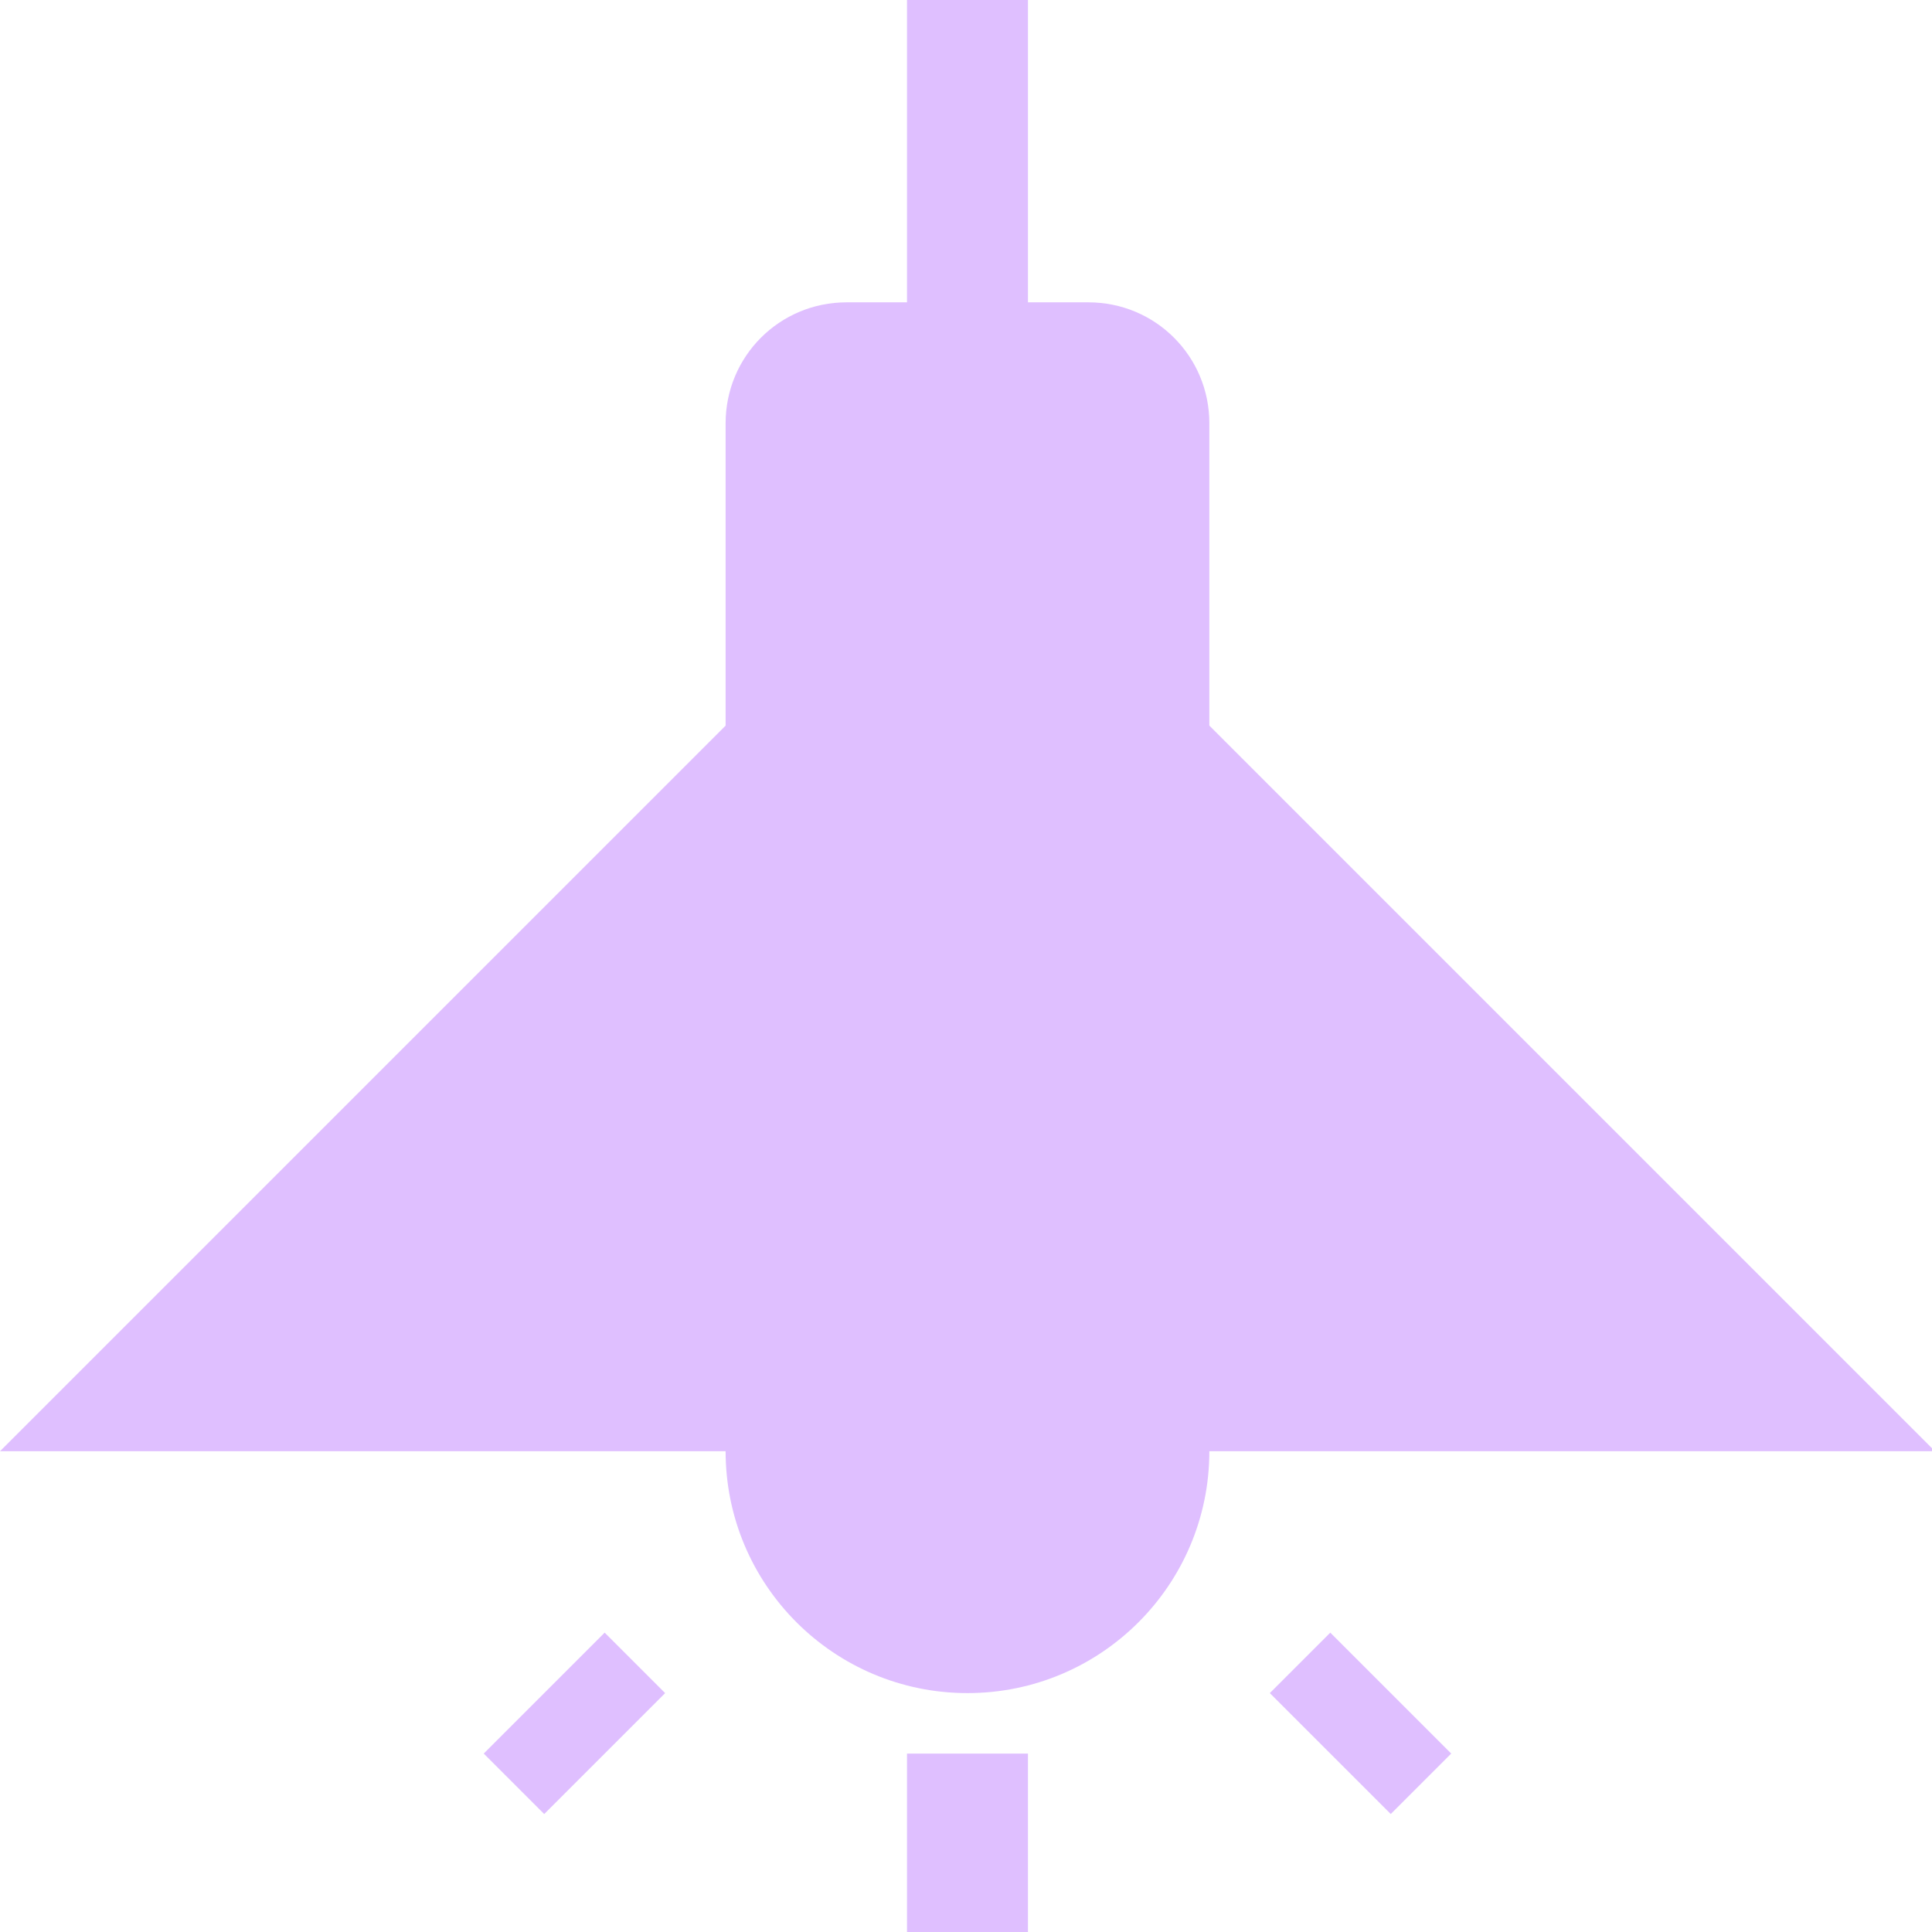 <?xml version="1.0" encoding="UTF-8" standalone="no"?>
<svg
   xmlns:dc="http://purl.org/dc/elements/1.1/"
   xmlns:cc="http://creativecommons.org/ns#"
   xmlns:rdf="http://www.w3.org/1999/02/22-rdf-syntax-ns#"
   xmlns:svg="http://www.w3.org/2000/svg"
   xmlns="http://www.w3.org/2000/svg"
   xmlns:sodipodi="http://sodipodi.sourceforge.net/DTD/sodipodi-0.dtd"
   xmlns:inkscape="http://www.inkscape.org/namespaces/inkscape"
   width="32"
   height="32"
   viewBox="0 0 8.467 8.467"
   version="1.1"
   id="svg16"
   sodipodi:docname="spotlight.svg"
   inkscape:version="1.0.2-2 (e86c870879, 2021-01-15)">
  <defs
     id="defs10" />
  <sodipodi:namedview
     id="base"
     pagecolor="#000000"
     bordercolor="#666666"
     borderopacity="1.0"
     inkscape:pageopacity="1"
     inkscape:pageshadow="2"
     inkscape:zoom="25.84375"
     inkscape:cx="16"
     inkscape:cy="16"
     inkscape:document-units="mm"
     inkscape:current-layer="layer1"
     inkscape:document-rotation="0"
     showgrid="true"
     units="px"
     inkscape:pagecheckerboard="false"
     inkscape:showpageshadow="false"
     showguides="false"
     inkscape:window-width="1920"
     inkscape:window-height="1017"
     inkscape:window-x="-8"
     inkscape:window-y="-8"
     inkscape:window-maximized="1">
    <inkscape:grid
       type="xygrid"
       id="grid18"
       color="#c8c8c8"
       opacity="0.078"
       empcolor="#c8c8c8"
       empopacity="0.161"
       empspacing="8" />
  </sodipodi:namedview>
  <g
     inkscape:label="Calque 1"
     inkscape:groupmode="layer"
     id="layer1">
    <path
       id="rect832"
       style="fill:#8000ff;fill-opacity:0.251;stroke-width:30.857"
       d="M 15 0 L 15 5 L 14 5 C 12.892 5 12 5.892 12 7 L 12 12 L 0 24 L 12 24 C 12 26.209 13.791 28 16 28 C 18.209 28 20 26.209 20 24 L 32 24 L 20 12 L 20 7 C 20 5.892 19.108 5 18 5 L 17 5 L 17 0 L 15 0 z M 10 27 L 8 29 L 9 30 L 11 28 L 10 27 z M 22 27 L 21 28 L 23 30 L 24 29 L 22 27 z M 15 29 L 15 32 L 17 32 L 17 29 L 15 29 z "
       transform="scale(0.265)" />
  </g>
</svg>
